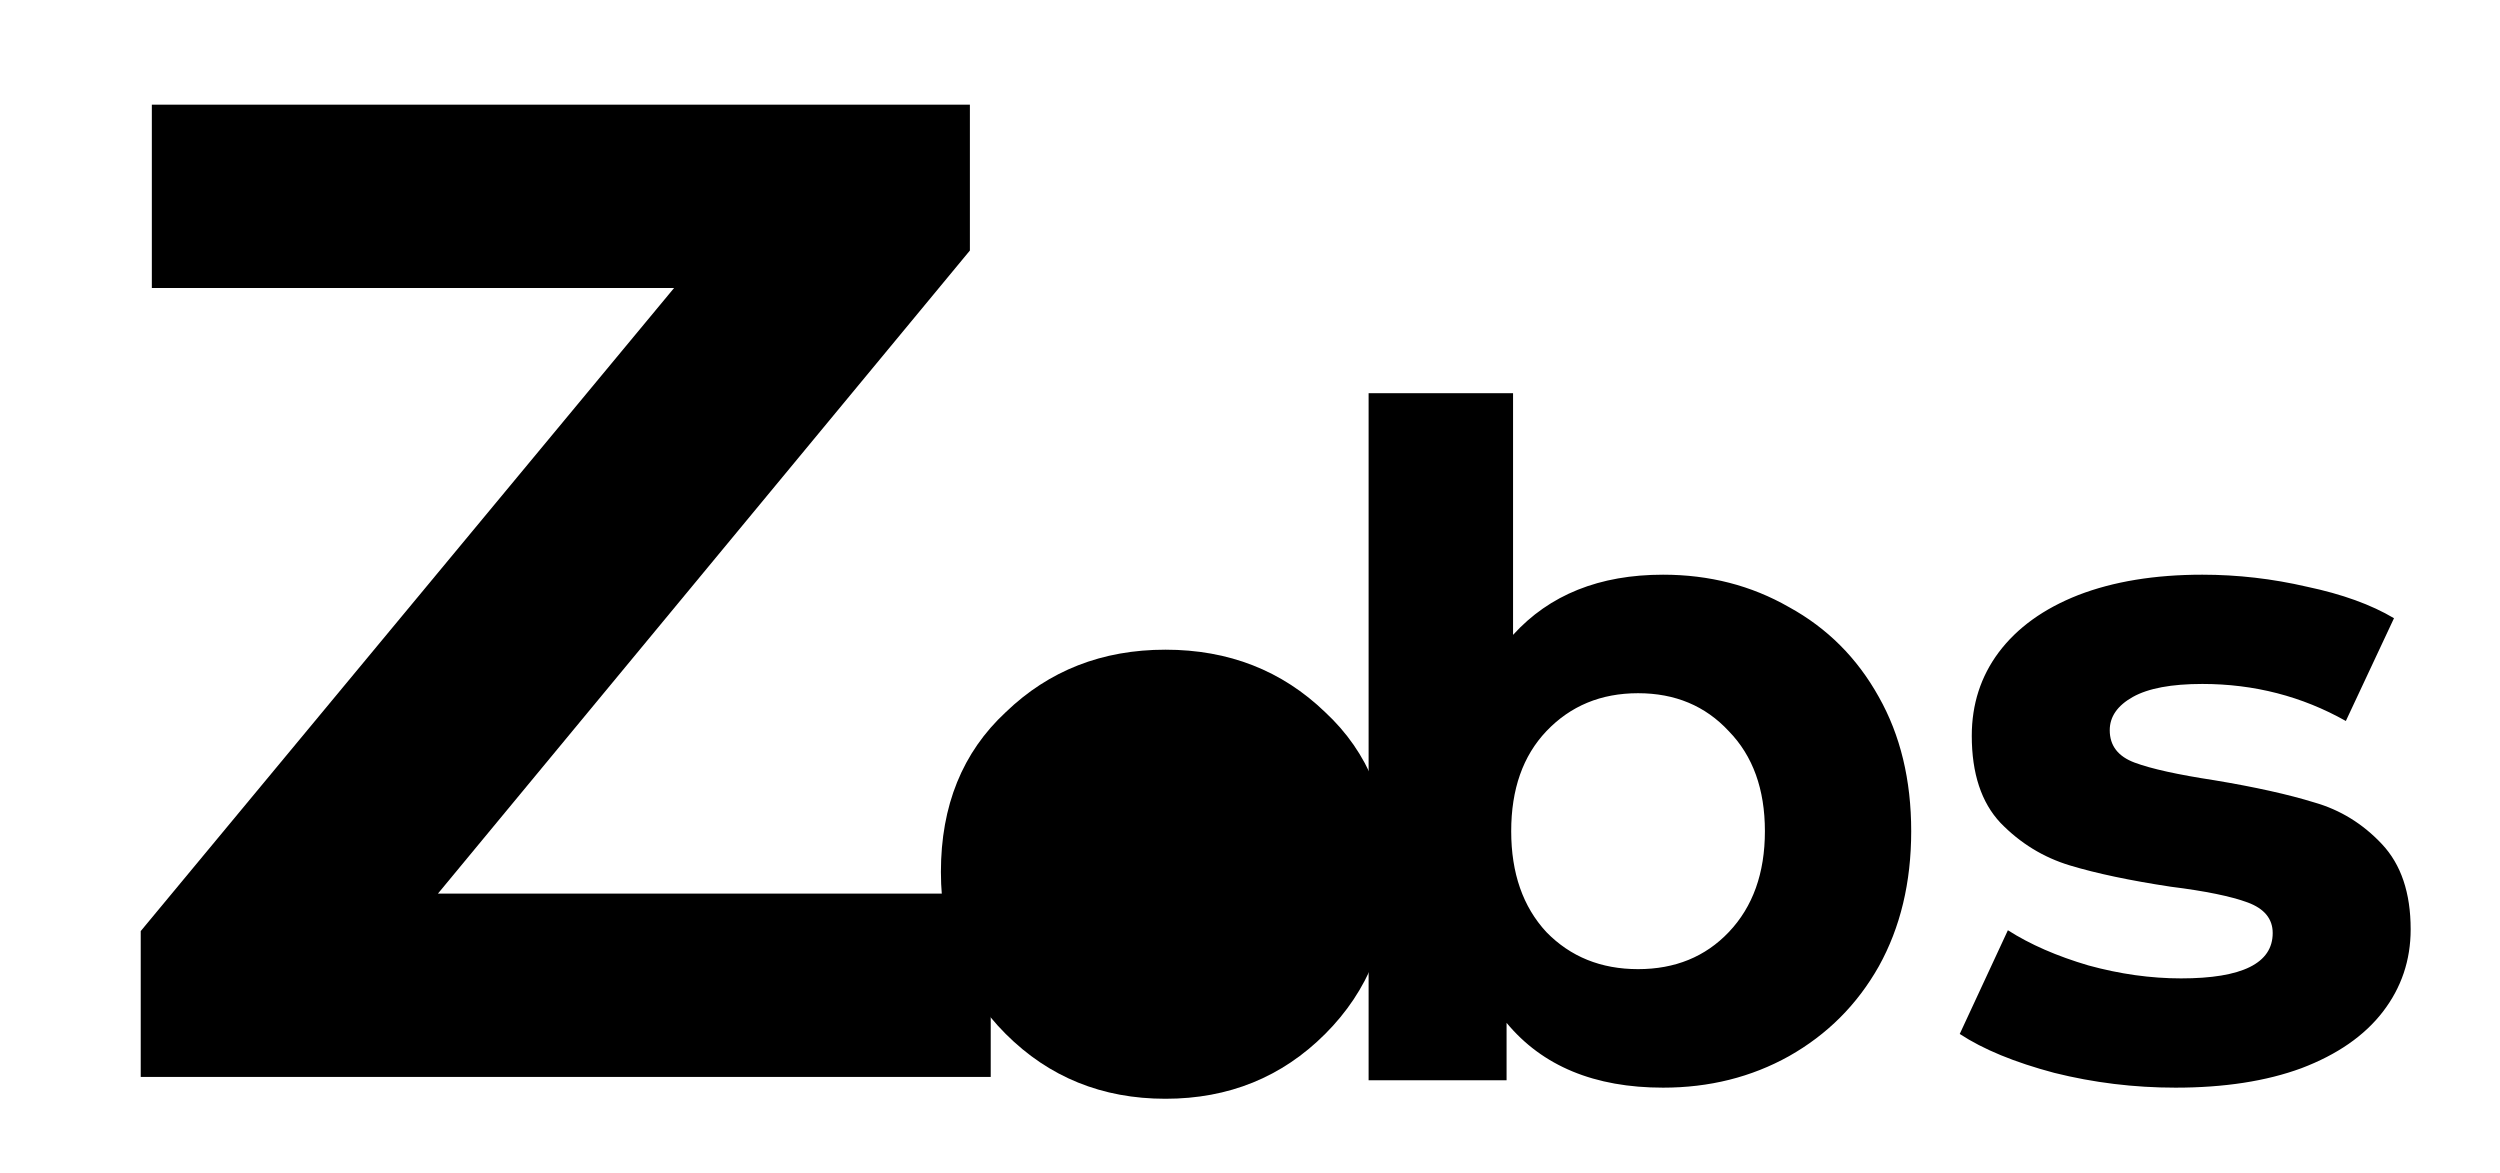 <svg width="162" height="76" viewBox="0 0 162 76" fill="none" xmlns="http://www.w3.org/2000/svg">
<g filter="url(#filter0_d)">
<path d="M64.199 53.904V65.784H9.119V56.334L43.679 14.664H9.839V2.784H62.849V12.234L28.379 53.904H64.199Z" fill="black"/>
<path d="M107.766 33.24C110.766 33.24 113.486 33.94 115.926 35.34C118.406 36.7 120.346 38.64 121.746 41.16C123.146 43.64 123.846 46.54 123.846 49.86C123.846 53.18 123.146 56.1 121.746 58.62C120.346 61.1 118.406 63.04 115.926 64.44C113.486 65.8 110.766 66.48 107.766 66.48C103.326 66.48 99.946 65.08 97.626 62.28V66H88.686V21.48H98.046V37.14C100.406 34.54 103.646 33.24 107.766 33.24ZM106.146 58.8C108.546 58.8 110.506 58 112.026 56.4C113.586 54.76 114.366 52.58 114.366 49.86C114.366 47.14 113.586 44.98 112.026 43.38C110.506 41.74 108.546 40.92 106.146 40.92C103.746 40.92 101.766 41.74 100.206 43.38C98.686 44.98 97.926 47.14 97.926 49.86C97.926 52.58 98.686 54.76 100.206 56.4C101.766 58 103.746 58.8 106.146 58.8ZM140.971 66.48C138.291 66.48 135.671 66.16 133.111 65.52C130.551 64.84 128.511 64 126.991 63L130.111 56.28C131.551 57.2 133.291 57.96 135.331 58.56C137.371 59.12 139.371 59.4 141.331 59.4C145.291 59.4 147.271 58.42 147.271 56.46C147.271 55.54 146.731 54.88 145.651 54.48C144.571 54.08 142.911 53.74 140.671 53.46C138.031 53.06 135.851 52.6 134.131 52.08C132.411 51.56 130.911 50.64 129.631 49.32C128.391 48 127.771 46.12 127.771 43.68C127.771 41.64 128.351 39.84 129.511 38.28C130.711 36.68 132.431 35.44 134.671 34.56C136.951 33.68 139.631 33.24 142.711 33.24C144.991 33.24 147.251 33.5 149.491 34.02C151.771 34.5 153.651 35.18 155.131 36.06L152.011 42.72C149.171 41.12 146.071 40.32 142.711 40.32C140.711 40.32 139.211 40.6 138.211 41.16C137.211 41.72 136.711 42.44 136.711 43.32C136.711 44.32 137.251 45.02 138.331 45.42C139.411 45.82 141.131 46.2 143.491 46.56C146.131 47 148.291 47.48 149.971 48C151.651 48.48 153.111 49.38 154.351 50.7C155.591 52.02 156.211 53.86 156.211 56.22C156.211 58.22 155.611 60 154.411 61.56C153.211 63.12 151.451 64.34 149.131 65.22C146.851 66.06 144.131 66.48 140.971 66.48Z" fill="black"/>
<path d="M75.521 67.2C71.421 67.2 67.971 65.8 65.171 63C62.371 60.2 60.971 56.7 60.971 52.5C60.971 48.2 62.371 44.75 65.171 42.15C67.971 39.45 71.421 38.1 75.521 38.1C79.621 38.1 83.071 39.45 85.871 42.15C88.671 44.75 90.071 48.2 90.071 52.5C90.071 56.7 88.671 60.2 85.871 63C83.071 65.8 79.621 67.2 75.521 67.2Z" fill="black"/>
</g>
<defs>
<filter id="filter0_d" x="5.119" y="2.784" width="155.092" height="72.416" filterUnits="userSpaceOnUse" color-interpolation-filters="sRGB">
<feFlood flood-opacity="0" result="BackgroundImageFix"/>
<feColorMatrix in="SourceAlpha" type="matrix" values="0 0 0 0 0 0 0 0 0 0 0 0 0 0 0 0 0 0 127 0" result="hardAlpha"/>
<feOffset dy="4"/>
<feGaussianBlur stdDeviation="2"/>
<feComposite in2="hardAlpha" operator="out"/>
<feColorMatrix type="matrix" values="0 0 0 0 0 0 0 0 0 0 0 0 0 0 0 0 0 0 0.25 0"/>
<feBlend mode="normal" in2="BackgroundImageFix" result="effect1_dropShadow"/>
<feBlend mode="normal" in="SourceGraphic" in2="effect1_dropShadow" result="shape"/>
</filter>
</defs>
</svg>
